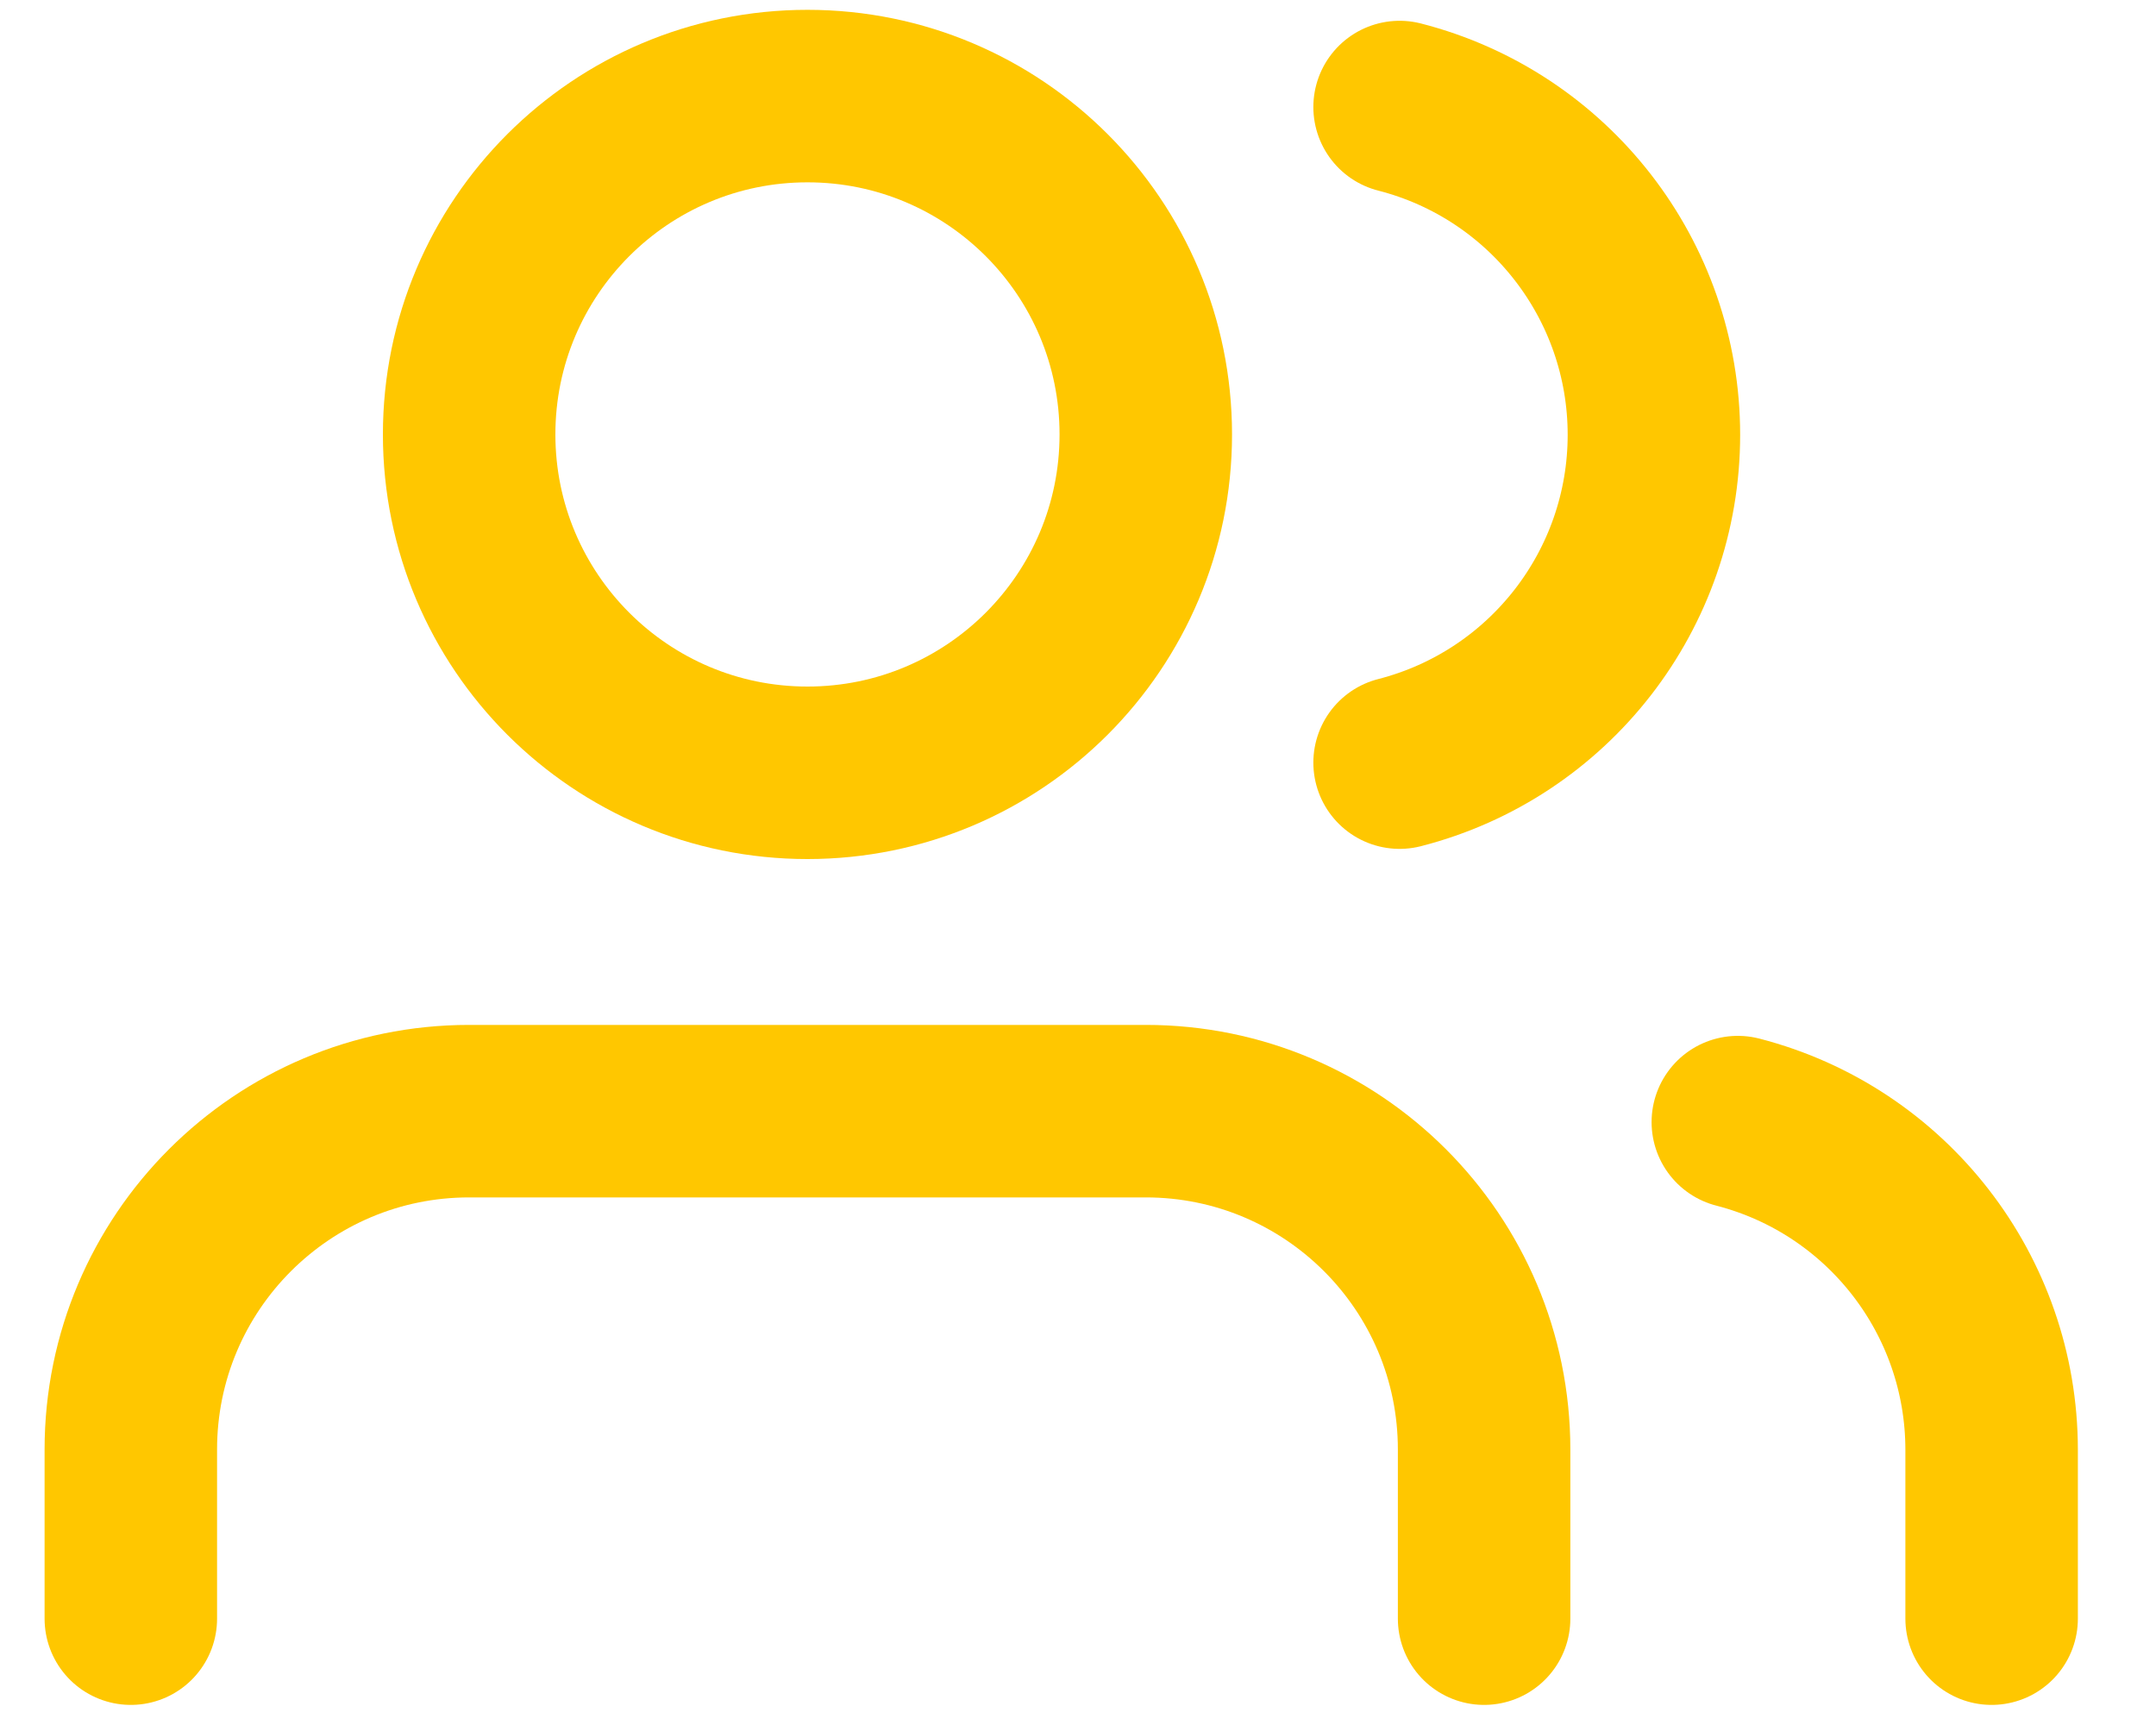 <svg width="25" height="20" viewBox="0 0 25 20" fill="none" xmlns="http://www.w3.org/2000/svg">
<path d="M17.209 18.767V16.806C17.209 14.639 15.453 12.883 13.286 12.883H5.44C3.274 12.883 1.517 14.639 1.517 16.806V18.767" stroke="#FFC700" stroke-width="2" stroke-linecap="round" stroke-linejoin="round"/>
<path fill-rule="evenodd" clip-rule="evenodd" d="M9.363 8.96C11.53 8.96 13.286 7.203 13.286 5.037C13.286 2.87 11.53 1.114 9.363 1.114C7.197 1.114 5.44 2.87 5.44 5.037C5.44 7.203 7.197 8.96 9.363 8.96Z" stroke="#FFC700" stroke-width="2" stroke-linecap="round" stroke-linejoin="round"/>
<path d="M23.094 18.767V16.806C23.092 15.018 21.882 13.457 20.151 13.01" stroke="#FFC700" stroke-width="2" stroke-linecap="round" stroke-linejoin="round"/>
<path d="M16.229 1.241C17.964 1.686 19.178 3.25 19.178 5.041C19.178 6.833 17.964 8.397 16.229 8.842" stroke="#FFC700" stroke-width="2" stroke-linecap="round" stroke-linejoin="round"/>
</svg>
